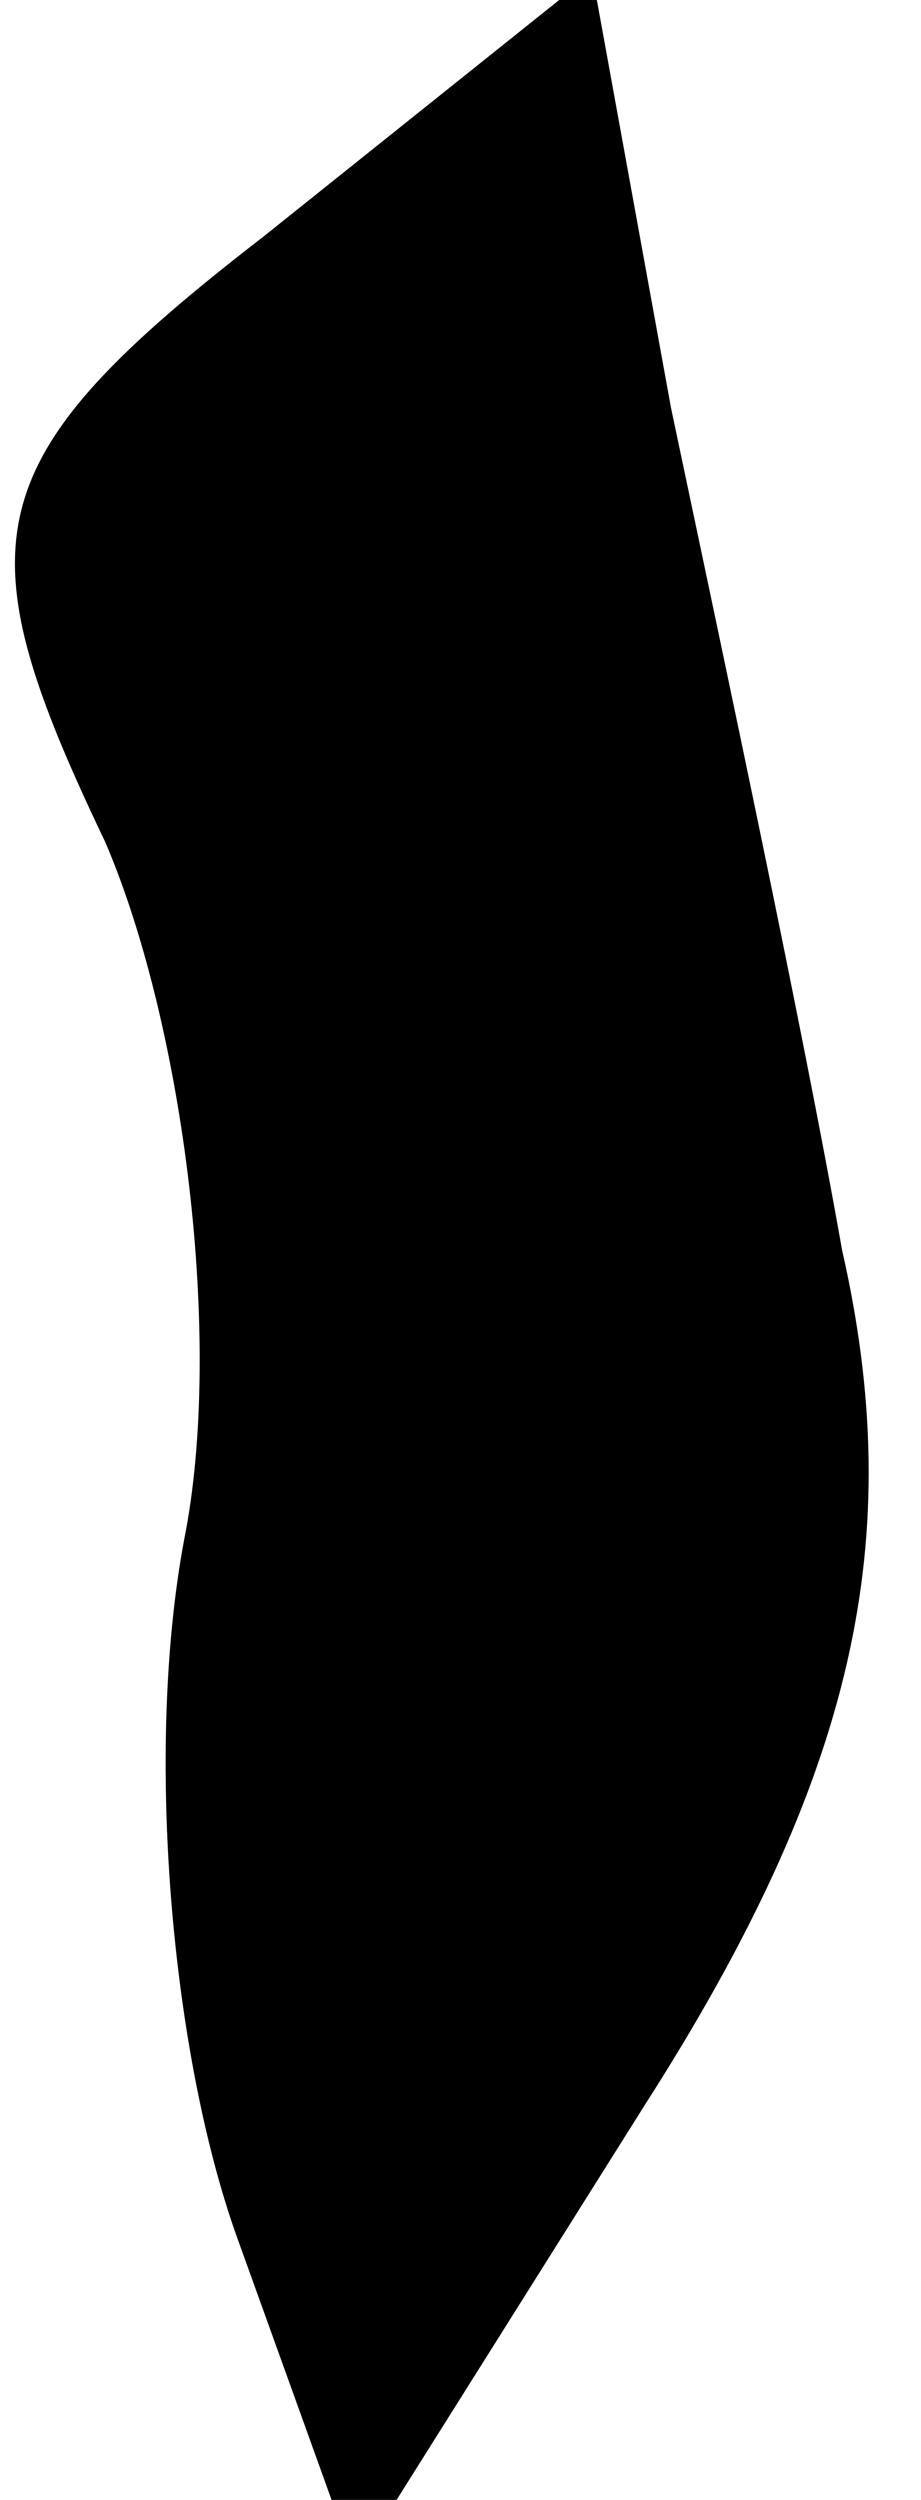 <?xml version="1.0" standalone="no"?>
<!DOCTYPE svg PUBLIC "-//W3C//DTD SVG 20010904//EN"
 "http://www.w3.org/TR/2001/REC-SVG-20010904/DTD/svg10.dtd">
<svg version="1.0" xmlns="http://www.w3.org/2000/svg"
 width="7pt" height="19pt" viewBox="0 0 7 19"
 preserveAspectRatio="xMidYMid meet">
<g transform="translate(0,19) scale(0.1,-0.1)"
fill="#000000" stroke="none">
<path fill="#000000" stroke="none" d="M20 172 c-22 -17 -23 -23 -12 -46 6
-14 9 -38 6 -53 -3 -16 -1 -39 4 -53 l9 -25 22 35 c16 25 20 43 15 65 -3 17
-9 45 -13 64 l-6 33 -25 -20z"/>
</g>
</svg>

